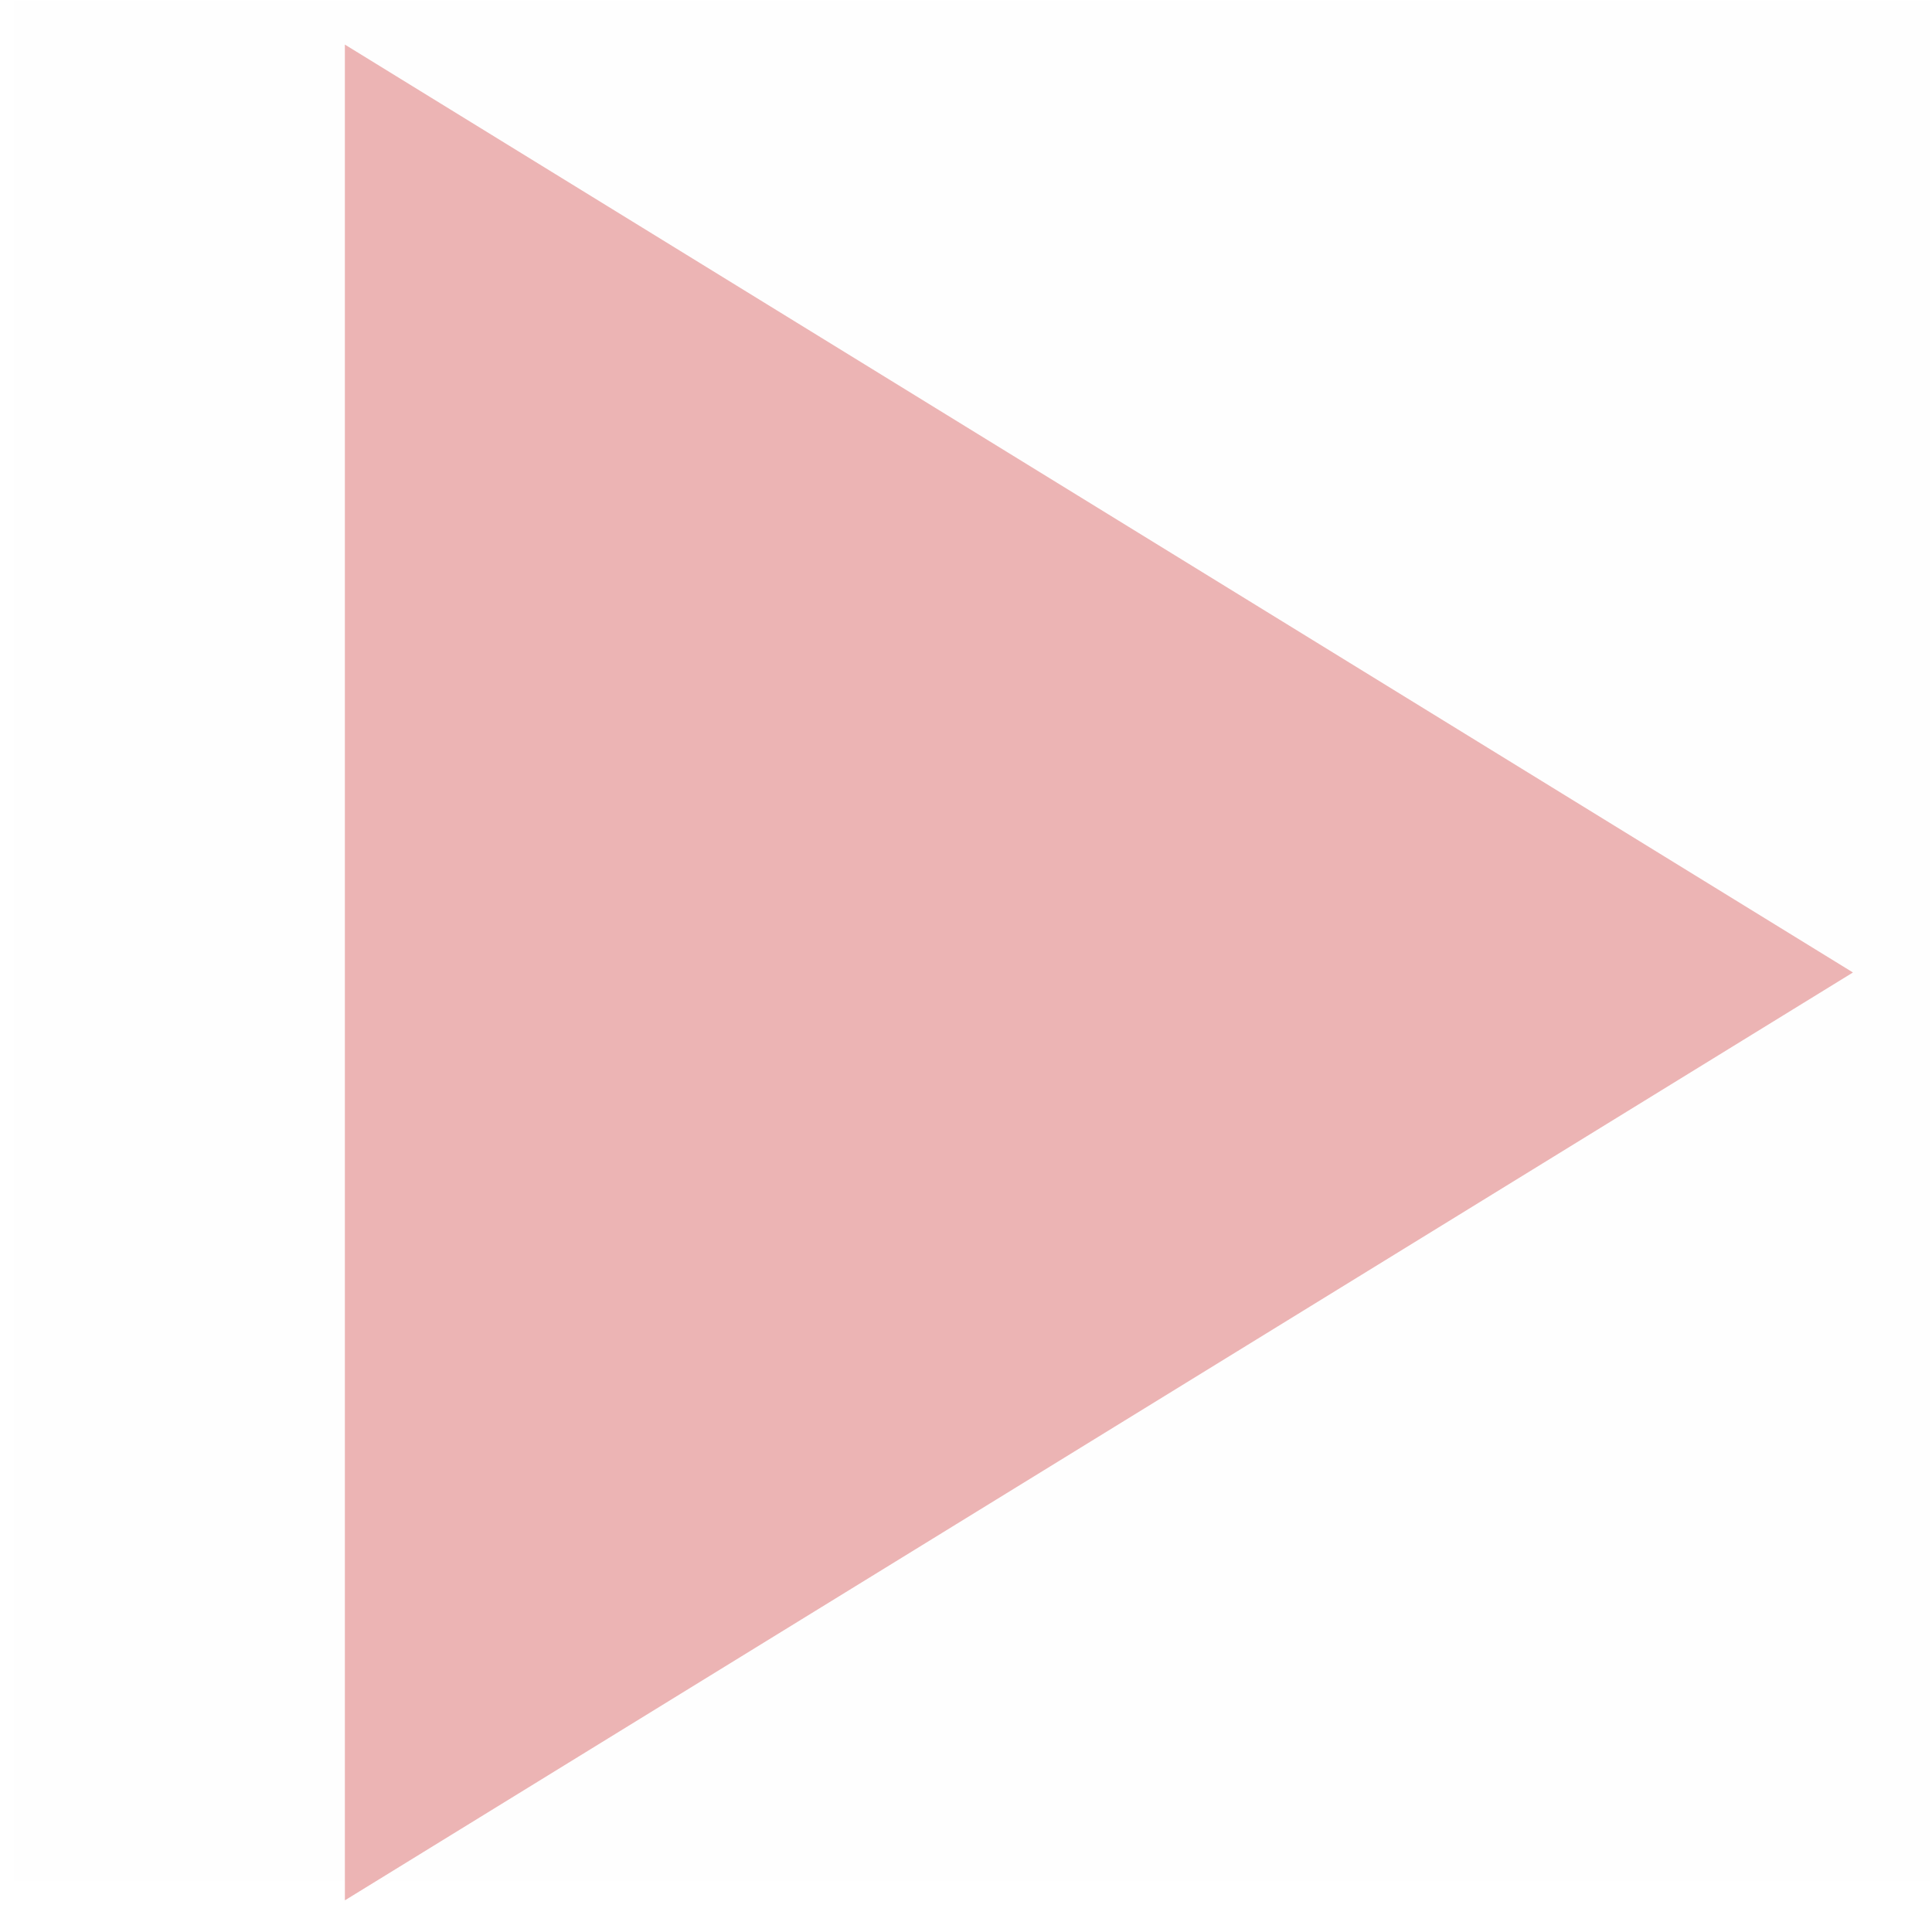 <svg width="65" height="65" viewBox="0 0 65 65" fill="none" xmlns="http://www.w3.org/2000/svg">
<path d="M0 0V62.435L50.737 31.218L0 0Z" transform="translate(11.603 1.5)" fill="#EDB4B4"/>
<rect width="64.483" height="63.291" transform="translate(0.467 0.008)" fill="#C4C4C4" fill-opacity="0.01"/>
</svg>

